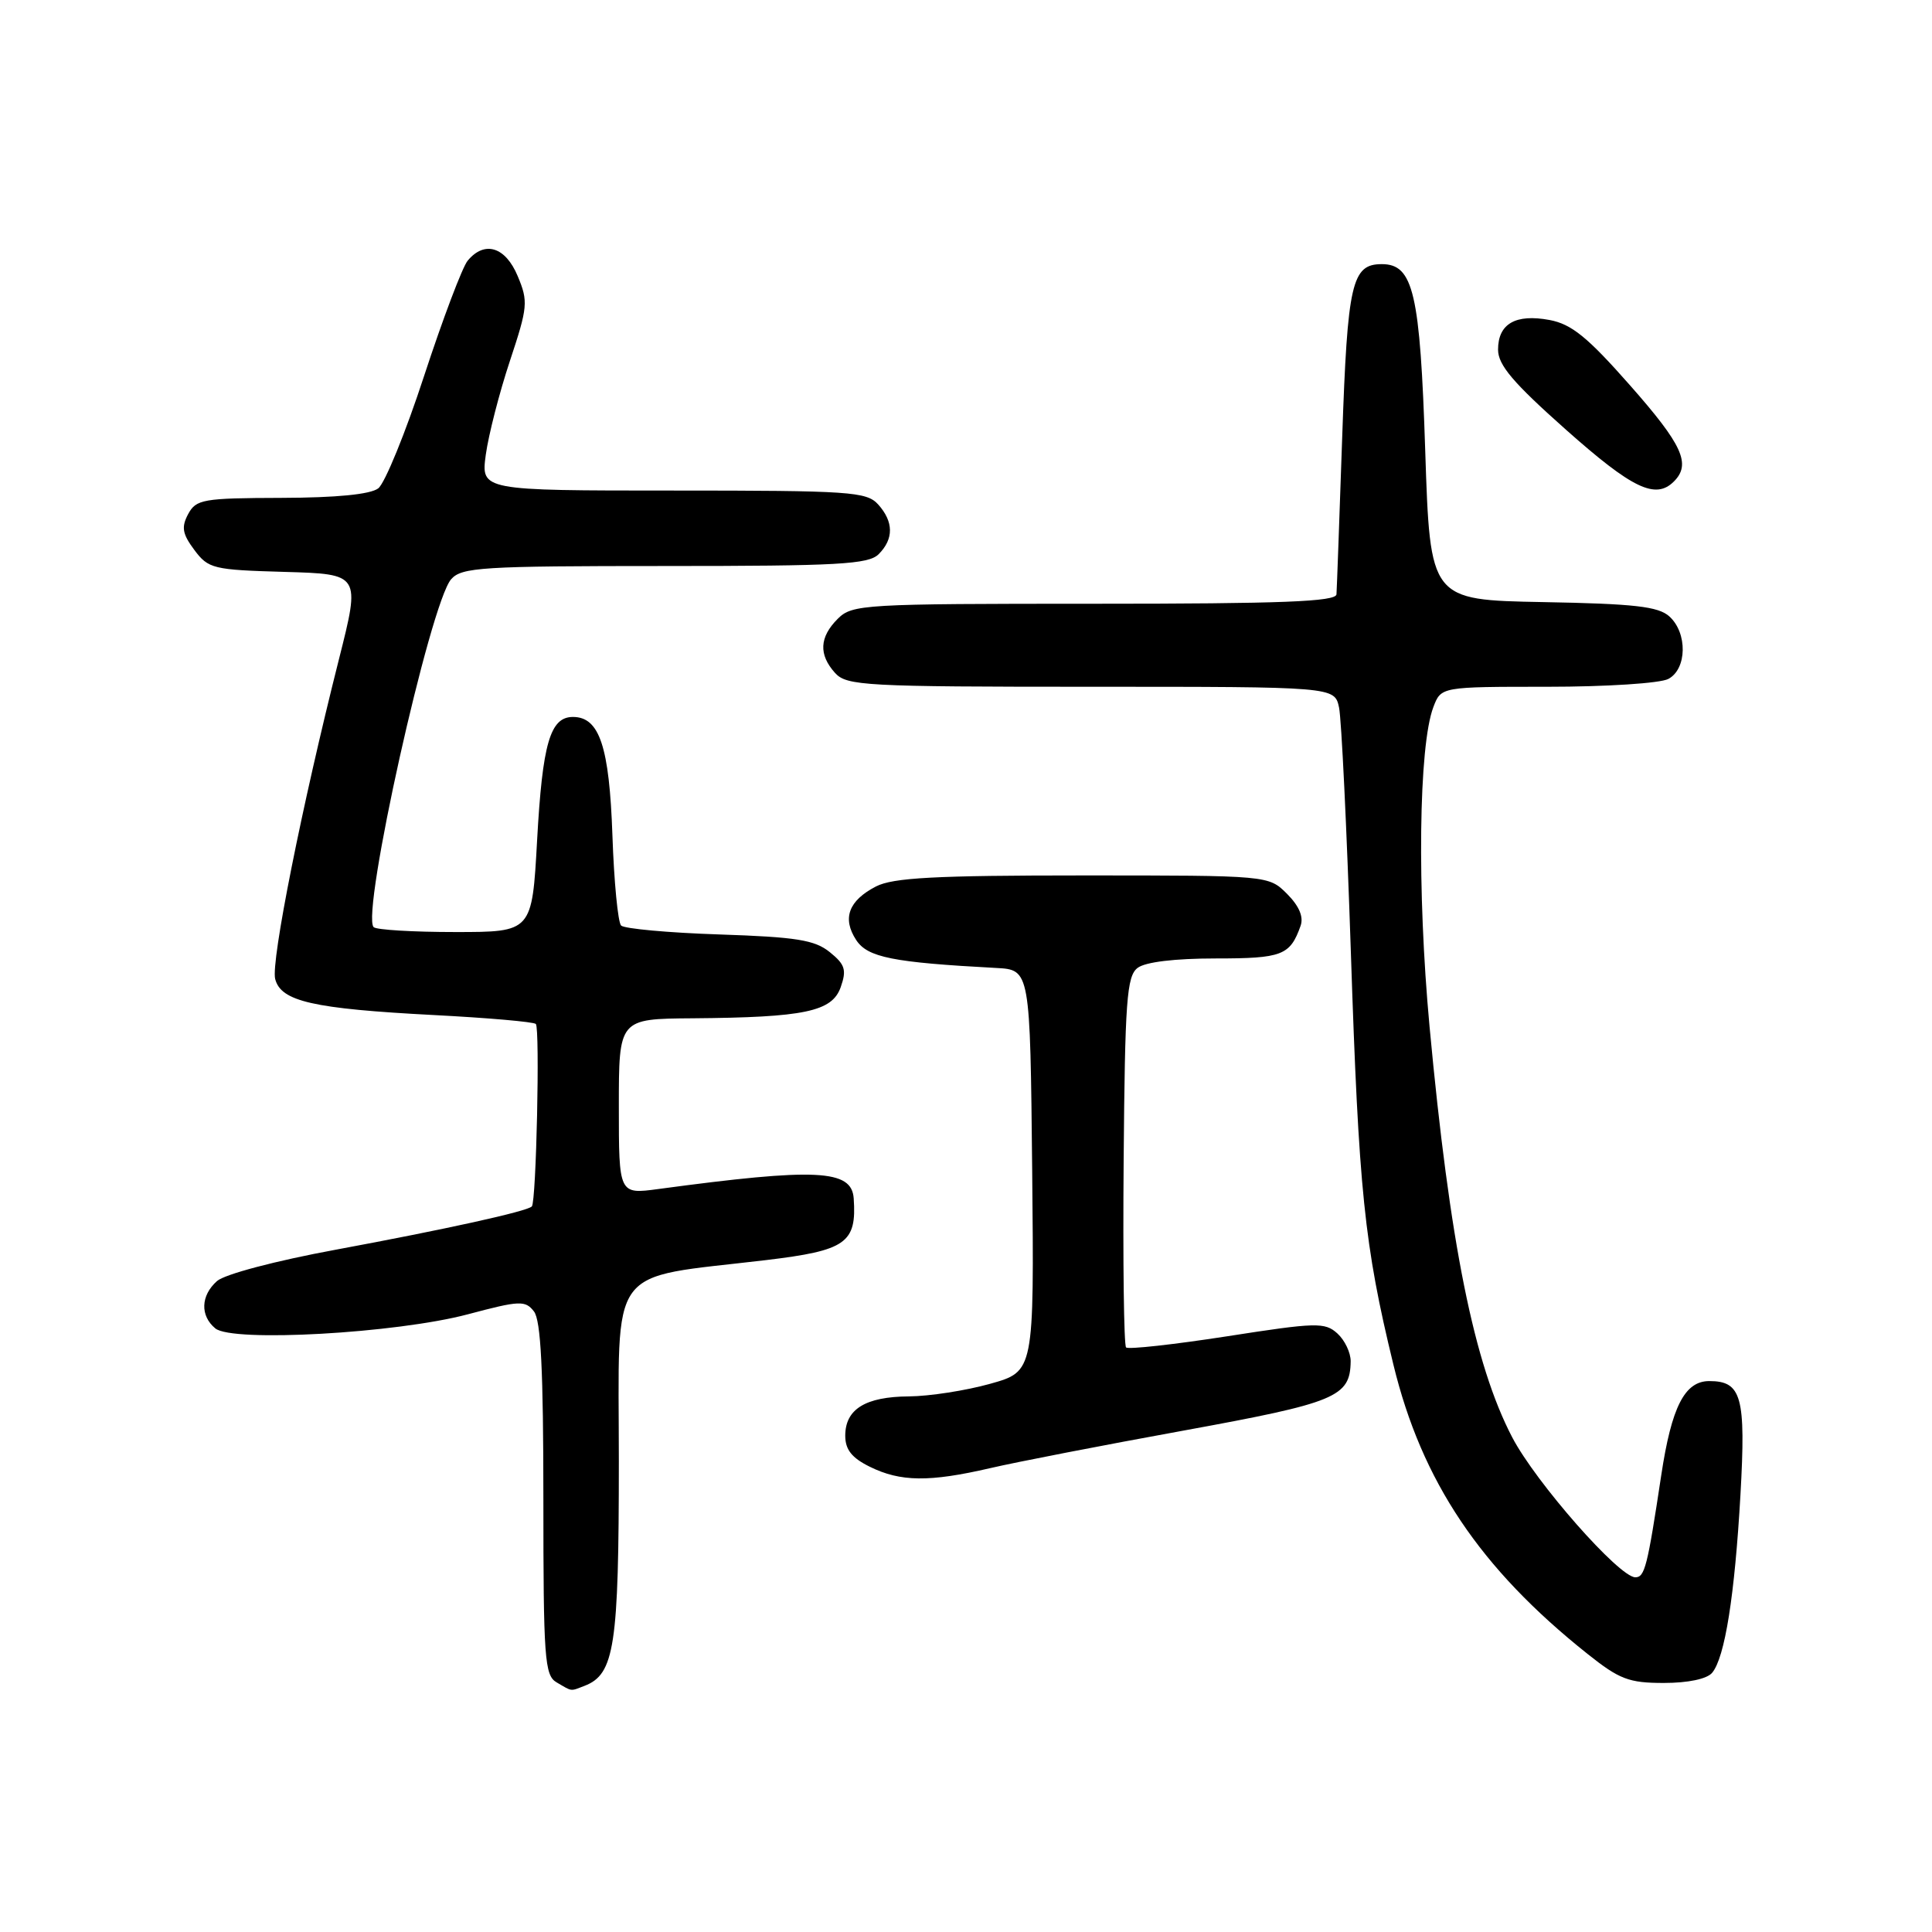 <?xml version="1.0" encoding="UTF-8" standalone="no"?>
<!DOCTYPE svg PUBLIC "-//W3C//DTD SVG 1.1//EN" "http://www.w3.org/Graphics/SVG/1.1/DTD/svg11.dtd" >
<svg xmlns="http://www.w3.org/2000/svg" xmlns:xlink="http://www.w3.org/1999/xlink" version="1.1" viewBox="0 0 256 256">
 <g >
 <path fill="currentColor"
d=" M 77.46 223.38 C 81.43 221.85 82.00 218.11 82.00 193.62 C 82.00 167.09 80.24 169.50 101.50 166.97 C 112.12 165.70 113.53 164.71 113.12 158.79 C 112.85 154.96 108.19 154.73 87.25 157.55 C 82.00 158.26 82.00 158.26 82.00 146.63 C 82.00 135.00 82.00 135.00 91.75 134.93 C 106.61 134.81 110.26 134.05 111.40 130.80 C 112.20 128.52 111.98 127.80 109.96 126.17 C 107.96 124.55 105.55 124.16 95.32 123.82 C 88.59 123.60 82.73 123.06 82.30 122.64 C 81.88 122.21 81.36 116.84 81.15 110.71 C 80.74 98.93 79.44 95.00 75.92 95.00 C 72.90 95.00 71.88 98.48 71.17 111.33 C 70.50 123.50 70.50 123.50 60.33 123.50 C 54.74 123.50 49.87 123.21 49.51 122.85 C 47.81 121.15 56.99 79.93 59.78 76.75 C 61.17 75.17 63.83 75.00 88.08 75.00 C 111.09 75.00 115.08 74.78 116.43 73.43 C 118.45 71.40 118.42 69.13 116.35 66.83 C 114.82 65.15 112.62 65.00 89.21 65.00 C 63.73 65.00 63.73 65.00 64.37 60.25 C 64.73 57.64 66.16 52.05 67.56 47.84 C 69.94 40.67 70.01 39.95 68.60 36.59 C 66.98 32.70 64.21 31.84 61.97 34.54 C 61.27 35.38 58.68 42.24 56.21 49.77 C 53.75 57.31 51.00 64.03 50.12 64.71 C 49.07 65.51 44.57 65.95 37.29 65.97 C 26.89 66.00 25.99 66.16 24.93 68.12 C 24.01 69.85 24.16 70.74 25.75 72.87 C 27.61 75.36 28.23 75.51 37.74 75.78 C 47.76 76.07 47.76 76.07 44.92 87.32 C 40.00 106.79 35.89 127.41 36.46 129.71 C 37.21 132.69 41.45 133.66 57.50 134.50 C 64.65 134.87 70.72 135.40 71.00 135.68 C 71.56 136.24 71.06 159.28 70.47 159.86 C 69.82 160.52 59.01 162.90 44.50 165.59 C 36.53 167.06 29.75 168.85 28.75 169.75 C 26.59 171.67 26.50 174.34 28.53 176.02 C 30.77 177.89 52.50 176.67 62.00 174.15 C 68.87 172.32 69.60 172.29 70.75 173.77 C 71.67 174.95 72.00 181.56 72.00 198.64 C 72.00 219.74 72.16 222.00 73.75 222.92 C 75.89 224.17 75.52 224.12 77.46 223.38 Z  M 226.87 221.65 C 228.56 219.62 229.86 211.40 230.62 198.05 C 231.35 185.08 230.78 183.00 226.49 183.00 C 223.23 183.00 221.49 186.41 220.12 195.50 C 218.29 207.62 217.94 209.00 216.69 209.00 C 214.55 209.00 203.52 196.46 200.38 190.46 C 195.32 180.77 192.09 164.71 189.42 136.00 C 187.75 117.99 187.98 98.81 189.93 93.69 C 190.95 91.00 190.95 91.00 205.04 91.00 C 212.84 91.00 219.99 90.54 221.07 89.96 C 223.54 88.64 223.62 83.87 221.20 81.68 C 219.74 80.36 216.58 80.00 204.45 79.78 C 189.50 79.50 189.50 79.50 188.85 59.73 C 188.17 38.82 187.28 35.00 183.10 35.00 C 179.12 35.00 178.55 37.47 177.85 57.89 C 177.48 68.67 177.14 78.06 177.09 78.75 C 177.02 79.72 169.89 80.00 145.00 80.00 C 114.33 80.00 112.92 80.08 111.00 82.00 C 108.57 84.43 108.46 86.74 110.65 89.17 C 112.19 90.87 114.59 91.00 144.58 91.00 C 176.84 91.00 176.84 91.00 177.43 93.75 C 177.75 95.26 178.45 109.78 178.99 126.00 C 180.04 157.82 180.77 164.95 184.63 180.81 C 188.39 196.29 196.11 207.81 210.34 219.14 C 214.58 222.52 215.83 223.00 220.47 223.00 C 223.68 223.00 226.19 222.47 226.87 221.65 Z  M 131.19 194.54 C 134.66 193.73 146.22 191.49 156.88 189.55 C 177.04 185.87 178.90 185.11 178.97 180.40 C 178.99 179.25 178.19 177.58 177.21 176.69 C 175.55 175.19 174.43 175.22 162.57 177.07 C 155.51 178.16 149.50 178.83 149.21 178.54 C 148.92 178.26 148.78 167.11 148.89 153.76 C 149.06 132.56 149.30 129.34 150.74 128.25 C 151.76 127.47 155.66 127.00 161.07 127.00 C 169.89 127.00 170.94 126.60 172.33 122.69 C 172.76 121.50 172.15 120.06 170.54 118.44 C 168.09 116.00 168.09 116.00 143.50 116.00 C 123.87 116.00 118.33 116.30 116.07 117.46 C 112.44 119.34 111.57 121.69 113.45 124.56 C 114.96 126.86 118.29 127.53 132.00 128.26 C 136.50 128.50 136.50 128.50 136.77 155.11 C 137.03 181.73 137.03 181.73 131.20 183.36 C 127.99 184.26 123.15 185.01 120.43 185.03 C 114.67 185.07 112.00 186.72 112.00 190.24 C 112.00 192.08 112.87 193.18 115.25 194.35 C 119.31 196.36 123.15 196.40 131.19 194.54 Z  M 221.80 63.80 C 224.11 61.49 222.95 58.95 215.98 51.05 C 210.35 44.66 208.24 42.95 205.32 42.40 C 200.82 41.56 198.50 42.90 198.50 46.33 C 198.50 48.37 200.50 50.72 207.50 56.94 C 216.30 64.76 219.37 66.23 221.80 63.80 Z "/>
</g>
</svg>